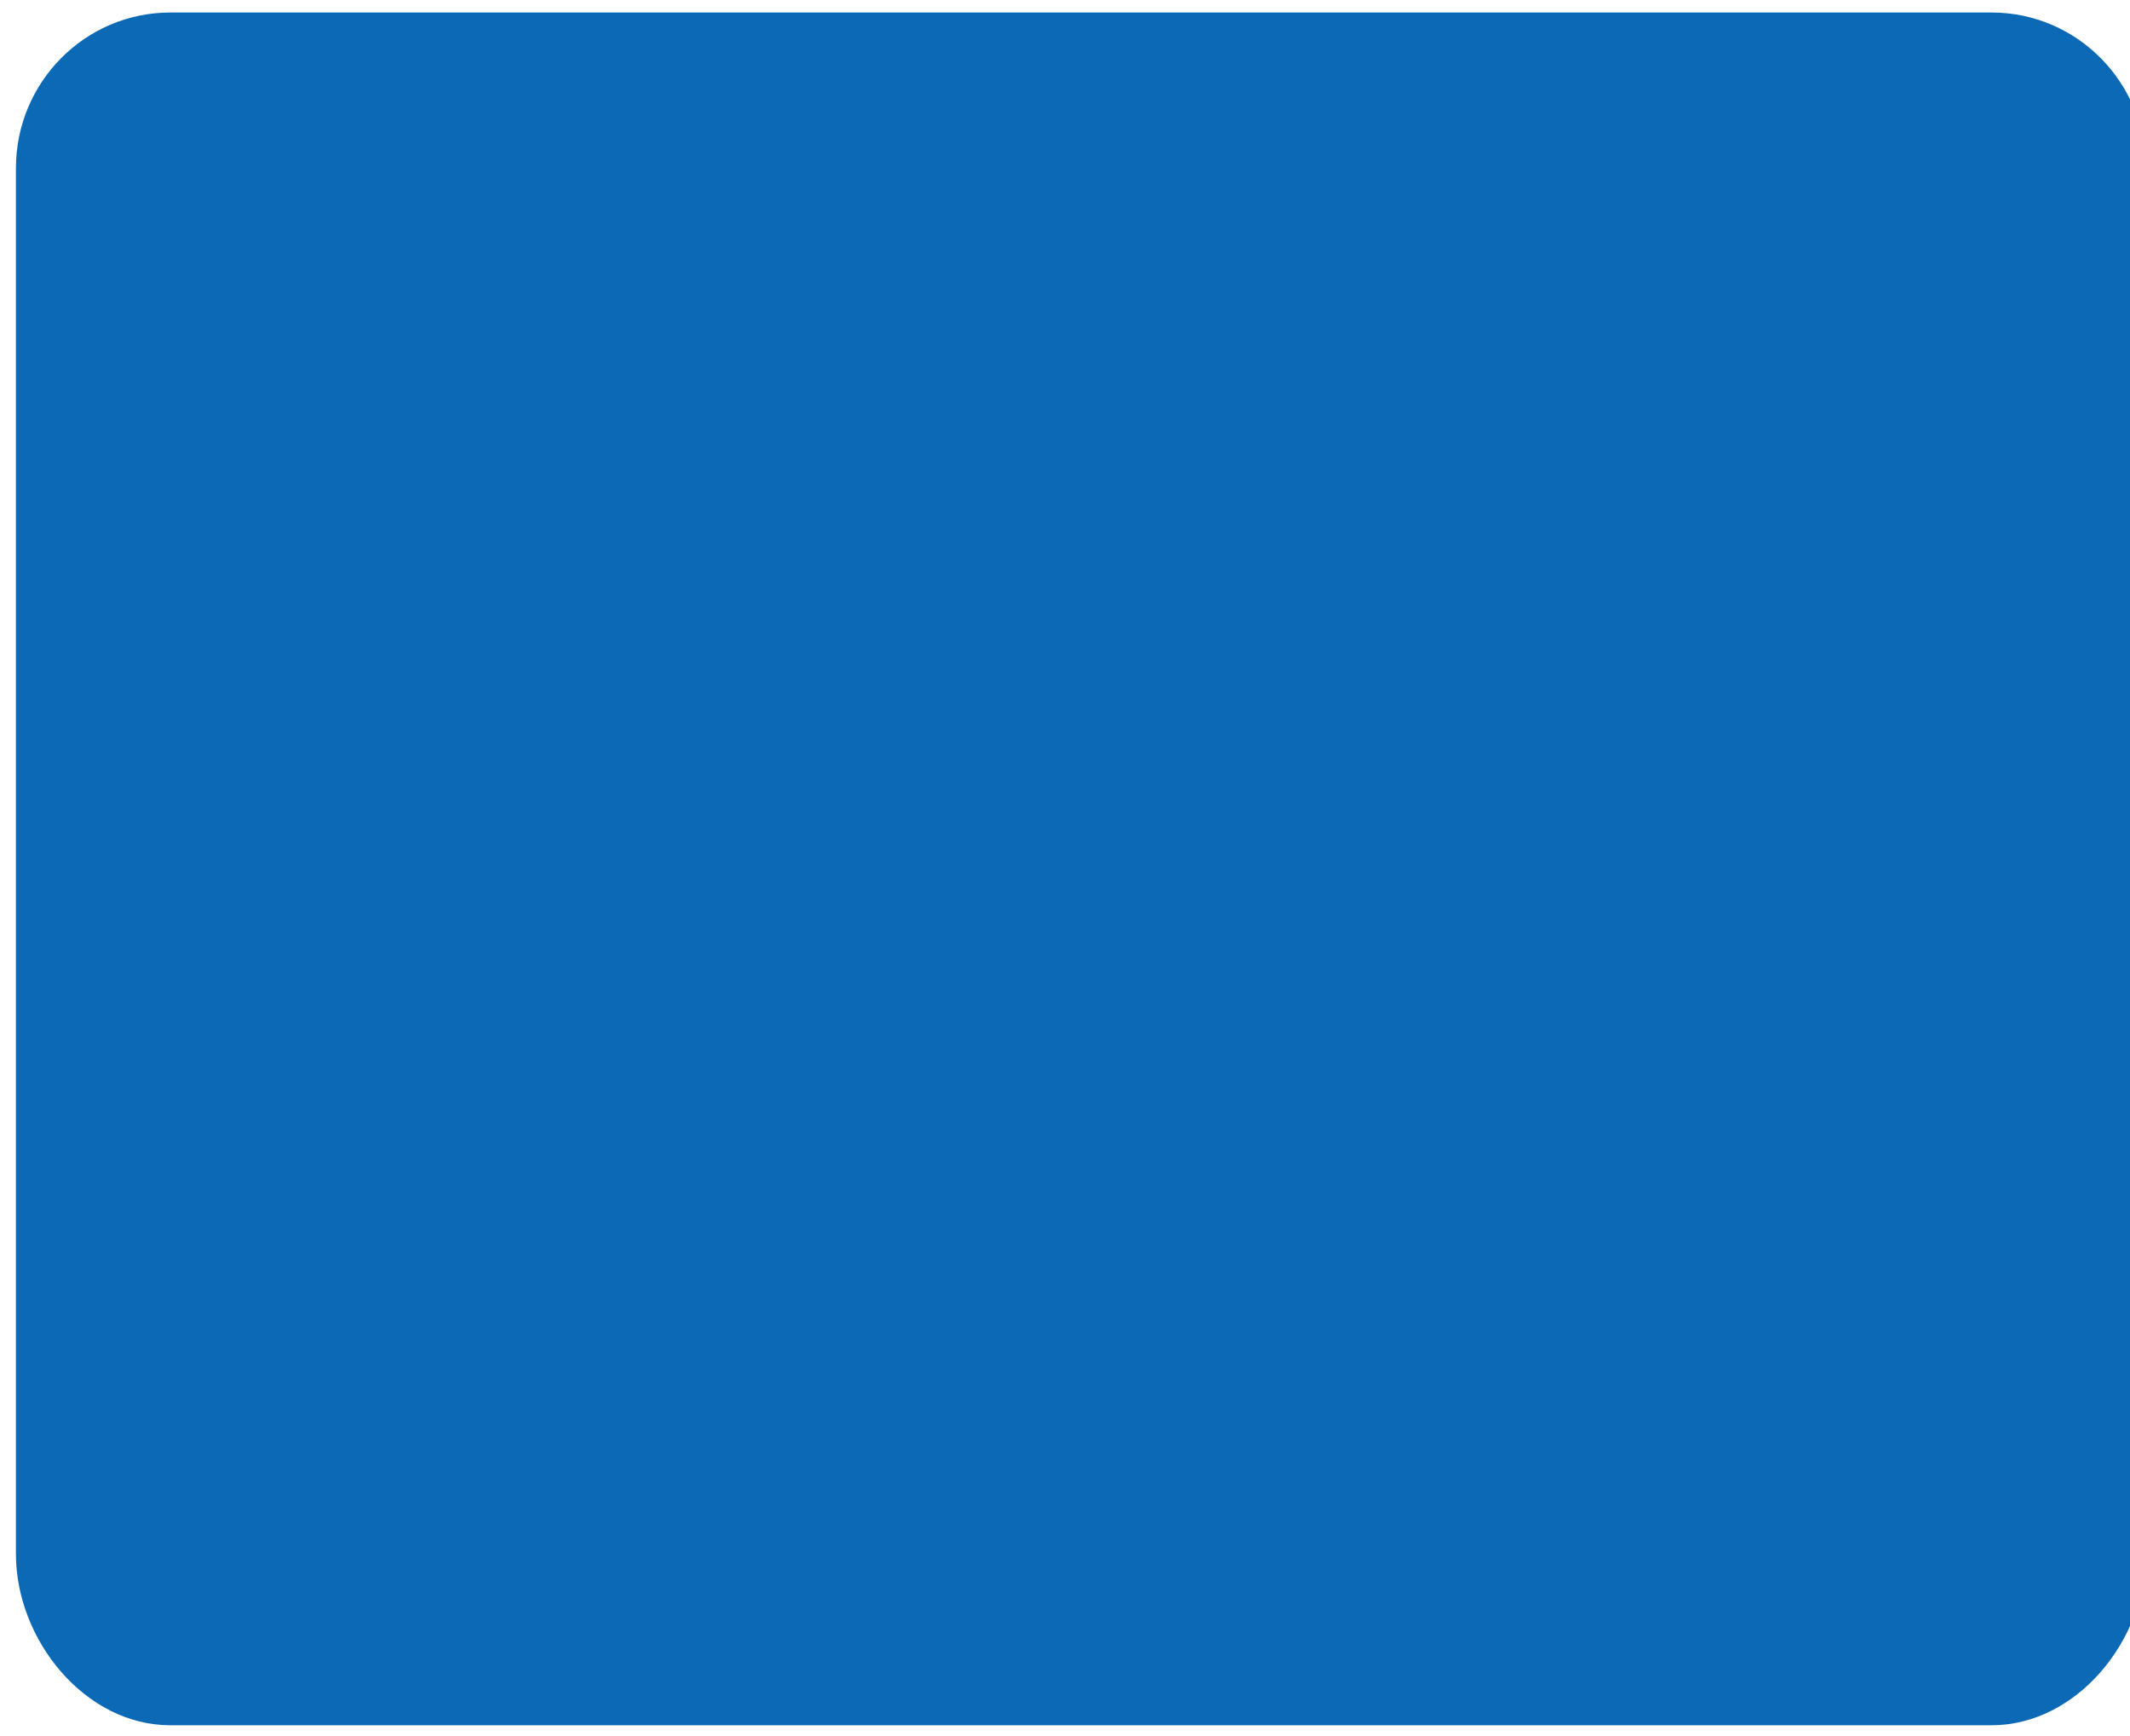 <svg version="1.1" id="图层_1" x="0px" y="0px" width="65px" height="53px" viewBox="0 0 65 53" enable-background="new 0 0 65 53" xml:space="preserve" xmlns="http://www.w3.org/2000/svg" xmlns:xlink="http://www.w3.org/1999/xlink" xmlns:xml="http://www.w3.org/XML/1998/namespace">
  <path fill="#0B69B5" d="M60.777,0.382H5.197c-2.602,0-4.711,2.129-4.711,4.753v42.296c0,2.625,2.109,5.229,4.711,5.229h55.581
	c2.602,0,4.709-2.604,4.709-5.229V5.135C65.486,2.511,63.379,0.382,60.777,0.382z" class="color c1"/>
</svg>